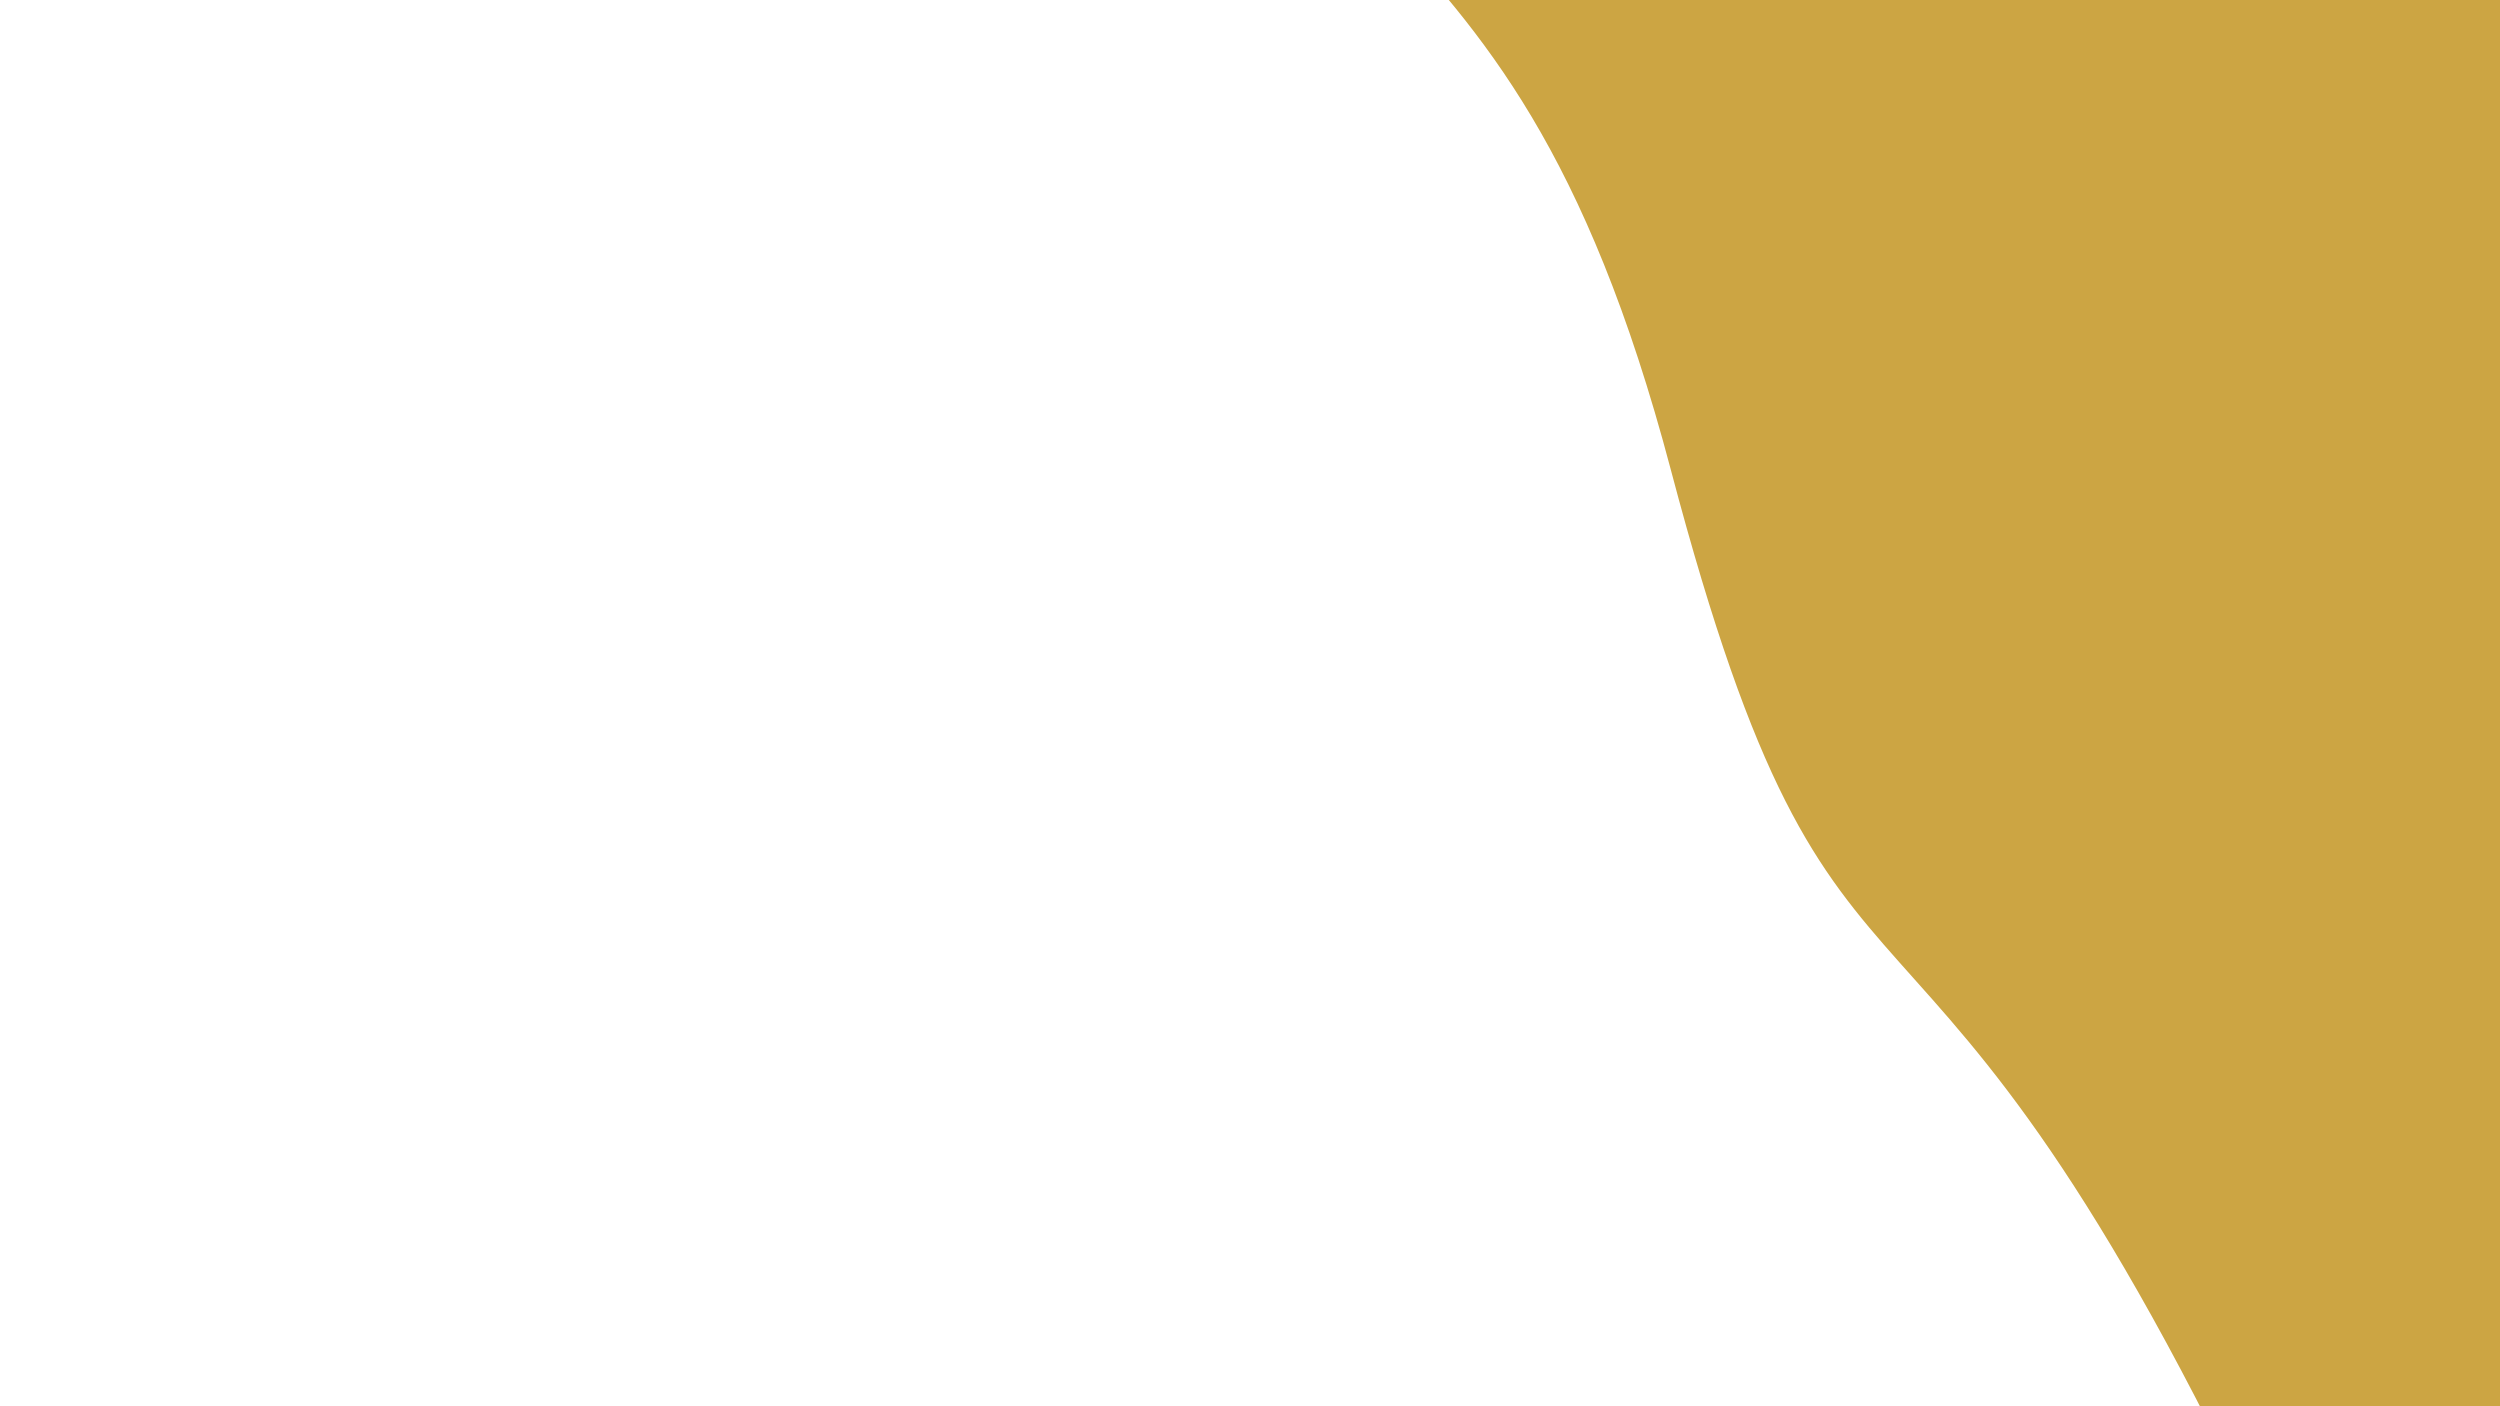 <svg class="border shadow-md" viewBox="0 0 1351.68 760.32" xmlns="http://www.w3.org/2000/svg" preserveAspectRatio="none" style="width: 1351.68px; height: 760.32px;"><rect class="bg" id="bg" x="0" y="0" width="1351.68" height="760.32" fill="#ffffff"/><g transform="rotate(241 675.84 380.16)"><path d="M -675.84 640.32 S -468.00 608.32&#10;            0.00 640.32 327.92 552.32&#10;            675.84 640.32 1003.76 566.32&#10;            1351.68 640.32 1679.60 551.32&#10;            2027.52 640.32 h 110 V 1360.32 H -675.84 Z" fill="#CCA543"/><path d="M -675.84 145.00 S -347.92 76.00&#10;            0.00 145.00 327.92 82.50&#10;            675.84 145.00 986.68 82.50&#10;            1351.68 145.00 1556.52 38.00&#10;            2027.52 145.00 h 110 V -600 H -675.84 Z" fill="#FFFFFF"/></g></svg>
